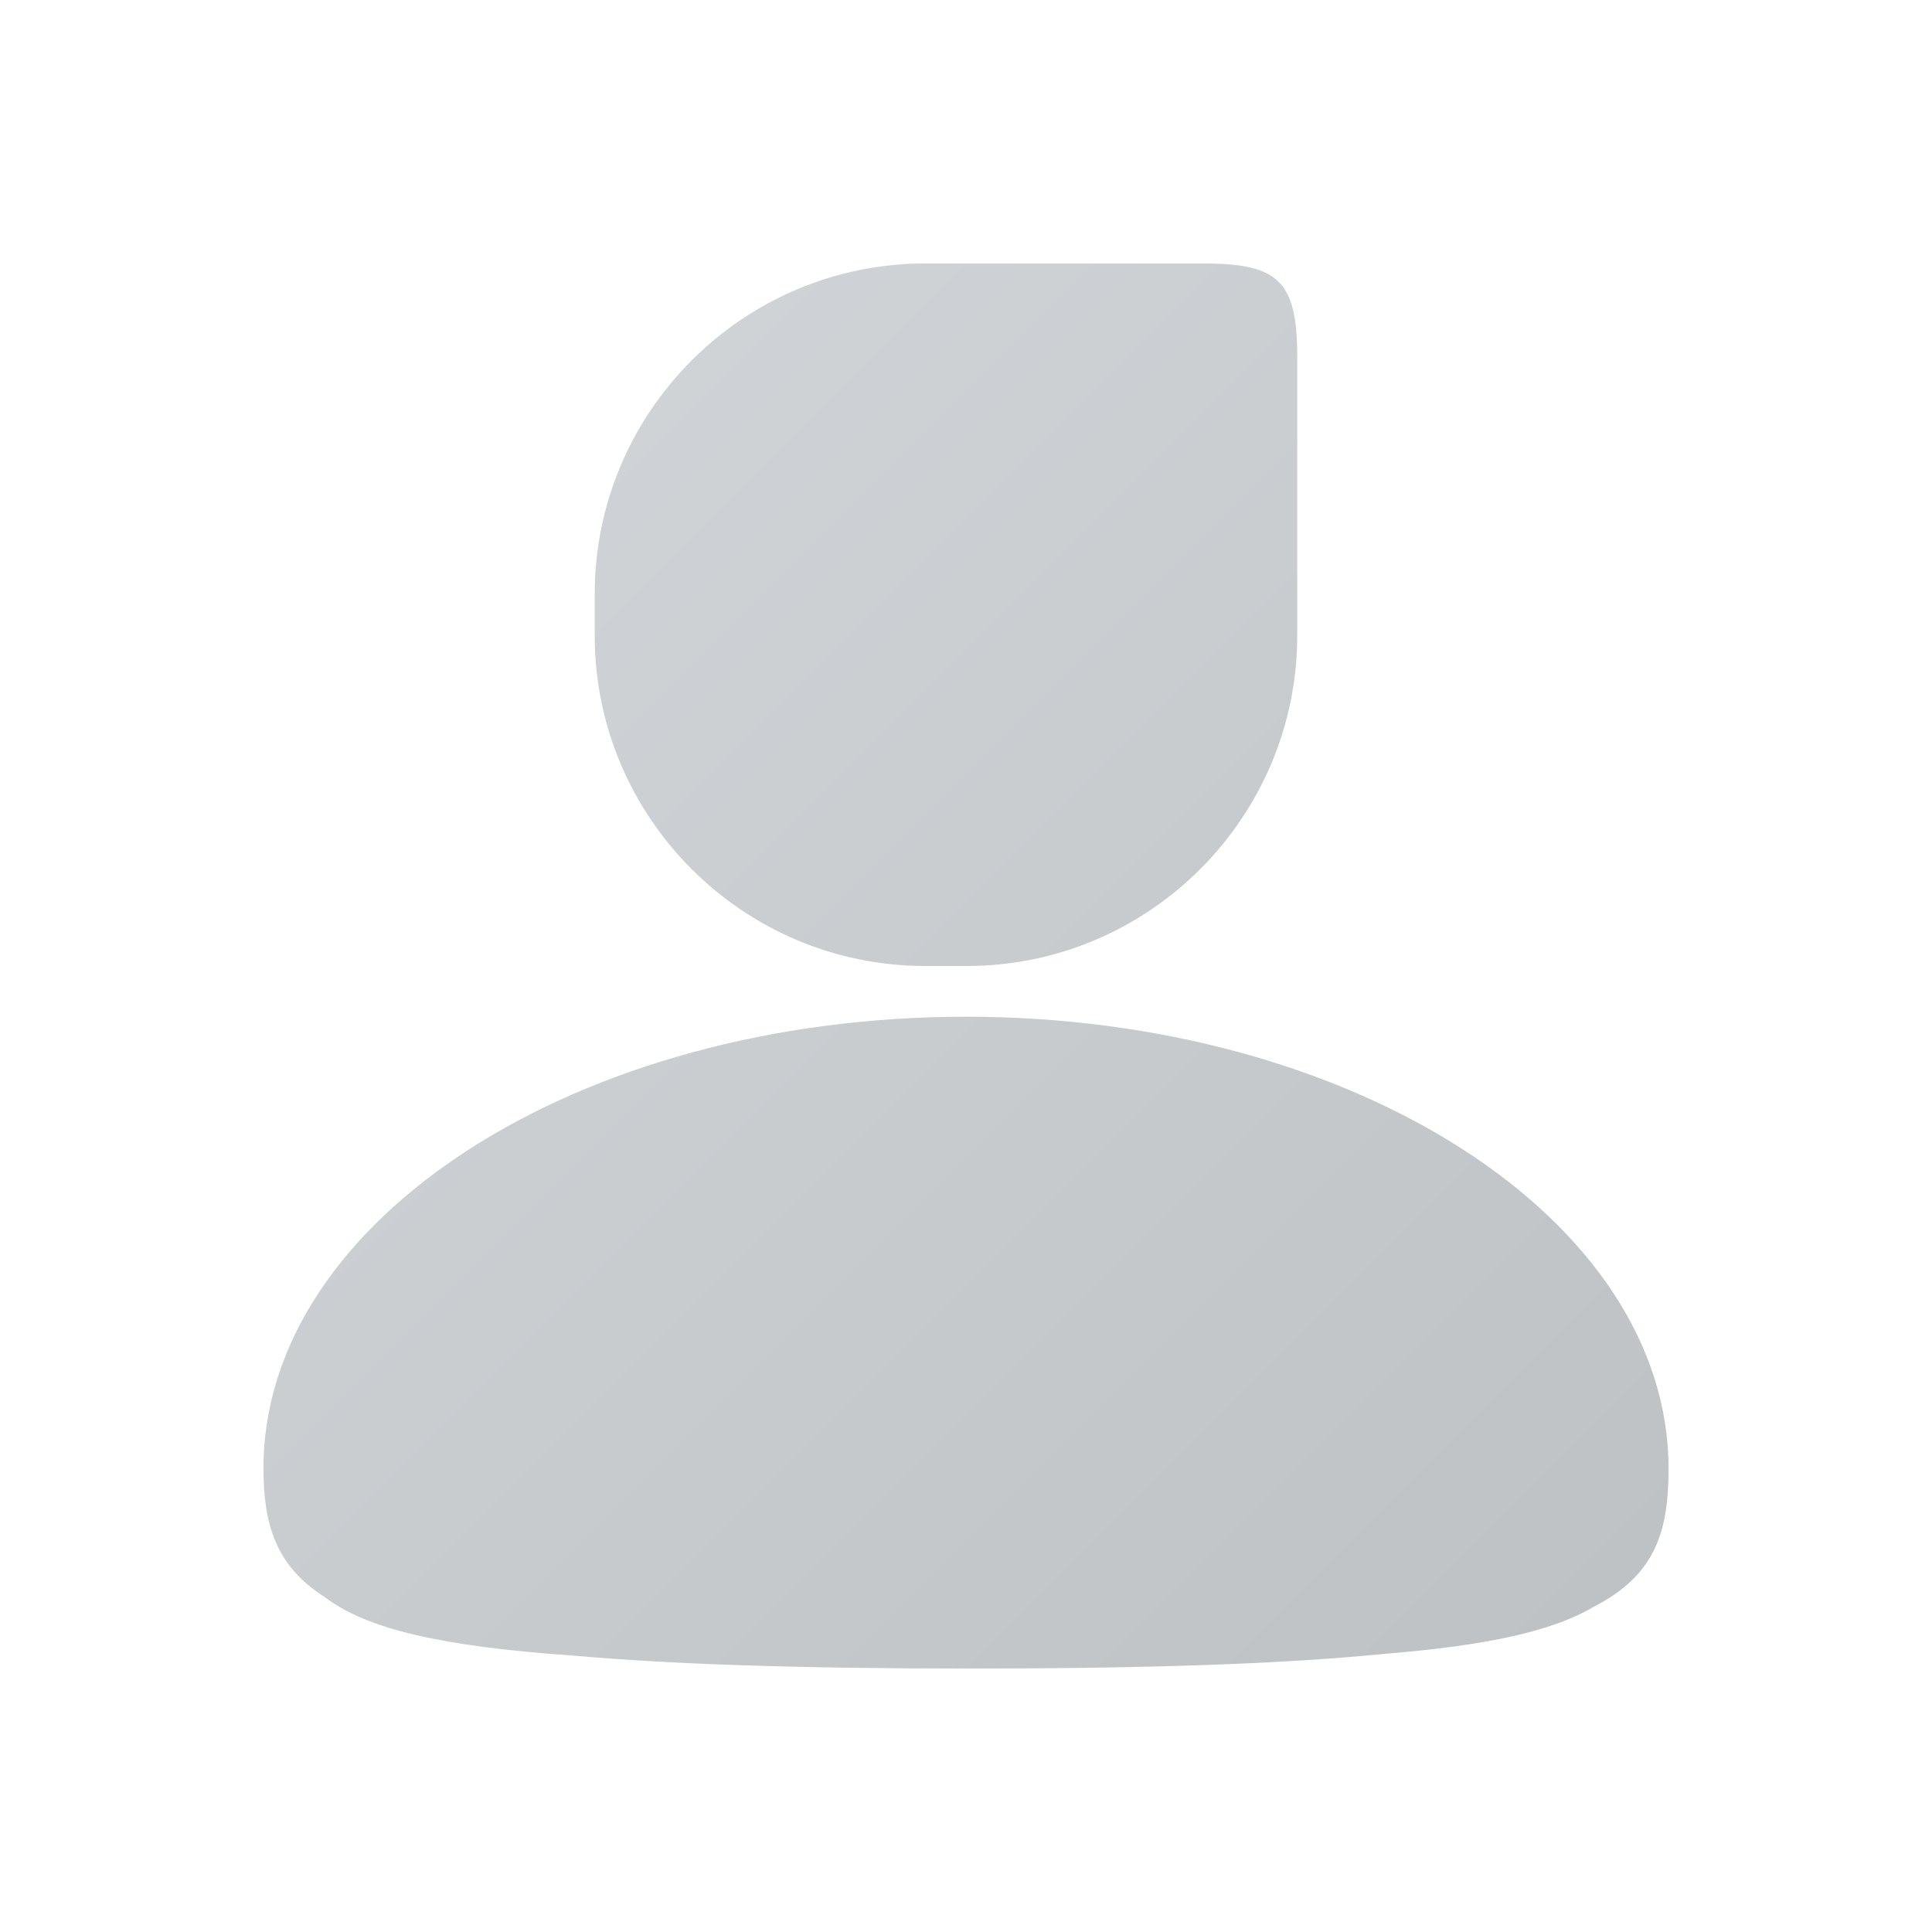 <svg xmlns="http://www.w3.org/2000/svg" xmlns:xlink="http://www.w3.org/1999/xlink" fill="none" version="1.1" width="44" height="44" viewBox="0 0 44 44"><defs><linearGradient x1="0" y1="0" x2="1" y2="1" id="master_svg0_0_1373"><stop offset="0%" stop-color="#D3D7DB" stop-opacity="1"/><stop offset="100%" stop-color="#BDC1C3" stop-opacity="1"/></linearGradient></defs><g><g style="opacity:0;"><rect x="0" y="0" width="44" height="44" rx="0" fill="#000000" fill-opacity="1"/></g><g><path d="M22.015,22L21.073,22C16.92,22,13.544,18.623,13.544,14.473L13.544,13.531C13.544,9.377,16.924,6,21.073,6L27.403,6C29.136,6,29.544,6.412,29.544,8.142L29.544,14.469C29.544,18.623,26.164,22,22.015,22ZM6,33.439C6,27.768,13.176,23.155,21.998,23.155C30.82,23.155,37.996,27.768,38,33.442C38,34.829,37.733,35.862,36.295,36.593C35.373,37.142,33.881,37.476,31.522,37.666C29.247,37.893,26.19,38,22.079,38C18.248,38,15.283,37.905,13.017,37.702C10.053,37.495,8.348,37.098,7.406,36.379C6.267,35.664,6,34.69,6,33.439Z" fill-rule="evenodd" fill="url(#master_svg0_0_1373)" fill-opacity="1"/></g></g></svg>